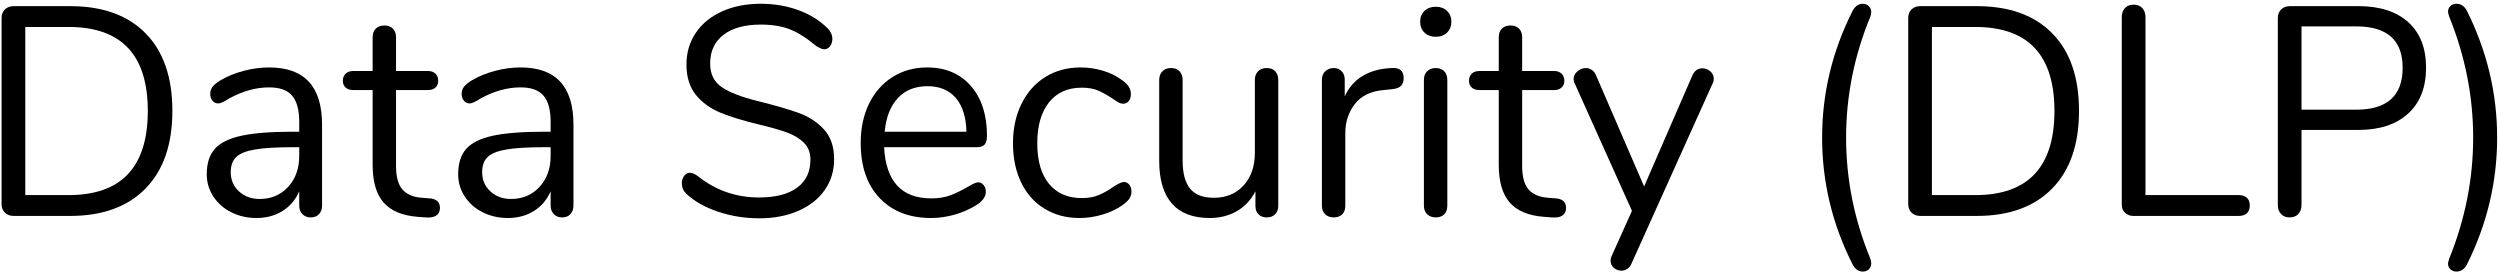<?xml version="1.0" encoding="UTF-8" standalone="no"?>
<!DOCTYPE svg PUBLIC "-//W3C//DTD SVG 1.1//EN" "http://www.w3.org/Graphics/SVG/1.1/DTD/svg11.dtd">
<svg width="100%" height="100%" viewBox="0 0 428 47" version="1.1" xmlns="http://www.w3.org/2000/svg" xmlns:xlink="http://www.w3.org/1999/xlink" xml:space="preserve" xmlns:serif="http://www.serif.com/" style="fill-rule:evenodd;clip-rule:evenodd;stroke-linejoin:round;stroke-miterlimit:1.414;">
    <g transform="matrix(1,0,0,1,-308,-489)">
        <g transform="matrix(0.773,0,0,0.796,78.139,353.827)">
            <path d="M298.45,215.552C297.959,215.083 297.714,214.464 297.714,213.696L297.714,173.696C297.714,172.928 297.959,172.31 298.45,171.84C298.94,171.371 299.591,171.136 300.402,171.136L312.882,171.136C320.092,171.136 325.671,173.088 329.618,176.992C333.564,180.896 335.538,186.454 335.538,193.664C335.538,200.875 333.554,206.443 329.586,210.368C325.618,214.294 320.05,216.256 312.882,216.256L300.402,216.256C299.591,216.256 298.94,216.022 298.45,215.552ZM312.562,211.776C324.252,211.776 330.098,205.739 330.098,193.664C330.098,181.632 324.252,175.616 312.562,175.616L302.962,175.616L302.962,211.776L312.562,211.776Z" style="fill-rule:nonzero;"/>
            <path d="M368.69,196.608L368.69,214.016C368.69,214.784 368.466,215.403 368.018,215.872C367.57,216.342 366.962,216.576 366.194,216.576C365.426,216.576 364.807,216.342 364.338,215.872C363.868,215.403 363.634,214.784 363.634,214.016L363.634,210.944C362.823,212.779 361.586,214.198 359.922,215.2C358.258,216.203 356.338,216.704 354.162,216.704C352.156,216.704 350.311,216.299 348.626,215.488C346.94,214.678 345.607,213.547 344.626,212.096C343.644,210.646 343.154,209.046 343.154,207.296C343.154,204.95 343.751,203.126 344.946,201.824C346.14,200.523 348.103,199.584 350.834,199.008C353.564,198.432 357.362,198.144 362.226,198.144L363.634,198.144L363.634,196.032C363.634,193.472 363.111,191.595 362.066,190.4C361.02,189.206 359.324,188.608 356.978,188.608C354.076,188.608 351.132,189.398 348.146,190.976C346.994,191.702 346.183,192.064 345.714,192.064C345.202,192.064 344.775,191.872 344.434,191.488C344.092,191.104 343.922,190.614 343.922,190.016C343.922,189.419 344.103,188.896 344.466,188.448C344.828,188 345.415,187.542 346.226,187.072C347.719,186.219 349.415,185.547 351.314,185.056C353.212,184.566 355.1,184.32 356.978,184.32C364.786,184.32 368.69,188.416 368.69,196.608ZM361.17,210.016C362.812,208.288 363.634,206.059 363.634,203.328L363.634,201.472L362.482,201.472C358.727,201.472 355.868,201.632 353.906,201.952C351.943,202.272 350.546,202.806 349.714,203.552C348.882,204.299 348.466,205.398 348.466,206.848C348.466,208.512 349.074,209.888 350.29,210.976C351.506,212.064 353.031,212.608 354.866,212.608C357.426,212.608 359.527,211.744 361.17,210.016Z" style="fill-rule:nonzero;"/>
            <path d="M394.802,214.528C394.802,215.254 394.535,215.798 394.002,216.16C393.468,216.523 392.668,216.662 391.602,216.576L389.874,216.448C386.46,216.192 383.943,215.168 382.322,213.376C380.7,211.584 379.89,208.875 379.89,205.248L379.89,189.184L375.602,189.184C374.876,189.184 374.311,189.003 373.906,188.64C373.5,188.278 373.298,187.798 373.298,187.2C373.298,186.56 373.5,186.048 373.906,185.664C374.311,185.28 374.876,185.088 375.602,185.088L379.89,185.088L379.89,177.856C379.89,177.046 380.124,176.416 380.594,175.968C381.063,175.52 381.703,175.296 382.514,175.296C383.282,175.296 383.9,175.52 384.37,175.968C384.839,176.416 385.074,177.046 385.074,177.856L385.074,185.088L392.178,185.088C392.86,185.088 393.404,185.28 393.81,185.664C394.215,186.048 394.418,186.56 394.418,187.2C394.418,187.798 394.215,188.278 393.81,188.64C393.404,189.003 392.86,189.184 392.178,189.184L385.074,189.184L385.074,205.504C385.074,207.851 385.554,209.547 386.514,210.592C387.474,211.638 388.914,212.224 390.834,212.352L392.562,212.48C394.055,212.608 394.802,213.291 394.802,214.528Z" style="fill-rule:nonzero;"/>
            <path d="M424.37,196.608L424.37,214.016C424.37,214.784 424.146,215.403 423.698,215.872C423.25,216.342 422.642,216.576 421.874,216.576C421.106,216.576 420.487,216.342 420.018,215.872C419.548,215.403 419.314,214.784 419.314,214.016L419.314,210.944C418.503,212.779 417.266,214.198 415.602,215.2C413.938,216.203 412.018,216.704 409.842,216.704C407.836,216.704 405.991,216.299 404.306,215.488C402.62,214.678 401.287,213.547 400.306,212.096C399.324,210.646 398.834,209.046 398.834,207.296C398.834,204.95 399.431,203.126 400.626,201.824C401.82,200.523 403.783,199.584 406.514,199.008C409.244,198.432 413.042,198.144 417.906,198.144L419.314,198.144L419.314,196.032C419.314,193.472 418.791,191.595 417.746,190.4C416.7,189.206 415.004,188.608 412.658,188.608C409.756,188.608 406.812,189.398 403.826,190.976C402.674,191.702 401.863,192.064 401.394,192.064C400.882,192.064 400.455,191.872 400.114,191.488C399.772,191.104 399.602,190.614 399.602,190.016C399.602,189.419 399.783,188.896 400.146,188.448C400.508,188 401.095,187.542 401.906,187.072C403.399,186.219 405.095,185.547 406.994,185.056C408.892,184.566 410.78,184.32 412.658,184.32C420.466,184.32 424.37,188.416 424.37,196.608ZM416.85,210.016C418.492,208.288 419.314,206.059 419.314,203.328L419.314,201.472L418.162,201.472C414.407,201.472 411.548,201.632 409.586,201.952C407.623,202.272 406.226,202.806 405.394,203.552C404.562,204.299 404.146,205.398 404.146,206.848C404.146,208.512 404.754,209.888 405.97,210.976C407.186,212.064 408.711,212.608 410.546,212.608C413.106,212.608 415.207,211.744 416.85,210.016Z" style="fill-rule:nonzero;"/>
            <path d="M456.338,215.328C453.415,214.368 451.079,213.078 449.33,211.456C448.69,210.859 448.37,210.112 448.37,209.216C448.37,208.619 448.54,208.096 448.882,207.648C449.223,207.2 449.628,206.976 450.098,206.976C450.652,206.976 451.25,207.211 451.89,207.68C455.858,210.752 460.38,212.288 465.458,212.288C469.127,212.288 471.943,211.584 473.906,210.176C475.868,208.768 476.85,206.763 476.85,204.16C476.85,202.667 476.38,201.462 475.442,200.544C474.503,199.627 473.266,198.891 471.73,198.336C470.194,197.782 468.124,197.206 465.522,196.608C462.023,195.798 459.154,194.944 456.914,194.048C454.674,193.152 452.86,191.872 451.474,190.208C450.087,188.544 449.394,186.368 449.394,183.68C449.394,181.12 450.087,178.848 451.474,176.864C452.86,174.88 454.802,173.344 457.298,172.256C459.794,171.168 462.642,170.624 465.842,170.624C468.828,170.624 471.612,171.083 474.194,172C476.775,172.918 478.94,174.23 480.69,175.936C481.372,176.619 481.714,177.366 481.714,178.176C481.714,178.774 481.543,179.296 481.202,179.744C480.86,180.192 480.455,180.416 479.986,180.416C479.516,180.416 478.898,180.182 478.13,179.712C476.039,178.006 474.098,176.811 472.306,176.128C470.514,175.446 468.359,175.104 465.842,175.104C462.3,175.104 459.548,175.84 457.586,177.312C455.623,178.784 454.642,180.843 454.642,183.488C454.642,185.75 455.506,187.446 457.234,188.576C458.962,189.707 461.618,190.699 465.202,191.552C469.084,192.491 472.135,193.355 474.354,194.144C476.572,194.934 478.418,196.118 479.89,197.696C481.362,199.275 482.098,201.387 482.098,204.032C482.098,206.55 481.404,208.768 480.018,210.688C478.631,212.608 476.679,214.102 474.162,215.168C471.644,216.235 468.764,216.768 465.522,216.768C462.322,216.768 459.26,216.288 456.338,215.328Z" style="fill-rule:nonzero;"/>
            <path d="M515.186,209.6C515.527,209.984 515.698,210.475 515.698,211.072C515.698,212.139 514.951,213.12 513.458,214.016C511.922,214.912 510.3,215.584 508.594,216.032C506.887,216.48 505.223,216.704 503.602,216.704C498.78,216.704 494.972,215.275 492.178,212.416C489.383,209.558 487.986,205.611 487.986,200.576C487.986,197.376 488.604,194.55 489.842,192.096C491.079,189.643 492.818,187.734 495.058,186.368C497.298,185.003 499.847,184.32 502.706,184.32C506.759,184.32 509.98,185.643 512.37,188.288C514.759,190.934 515.954,194.518 515.954,199.04C515.954,199.894 515.783,200.512 515.442,200.896C515.1,201.28 514.546,201.472 513.778,201.472L493.17,201.472C493.554,208.811 497.031,212.48 503.602,212.48C505.266,212.48 506.695,212.256 507.89,211.808C509.084,211.36 510.364,210.752 511.73,209.984C512.839,209.344 513.586,209.024 513.97,209.024C514.439,209.024 514.844,209.216 515.186,209.6ZM496.21,190.912C494.567,192.619 493.596,195.03 493.298,198.144L511.41,198.144C511.324,194.987 510.535,192.566 509.042,190.88C507.548,189.195 505.458,188.352 502.77,188.352C500.039,188.352 497.852,189.206 496.21,190.912Z" style="fill-rule:nonzero;"/>
            <path d="M528.722,214.72C526.482,213.398 524.754,211.52 523.538,209.088C522.322,206.656 521.714,203.84 521.714,200.64C521.714,197.44 522.343,194.603 523.602,192.128C524.86,189.654 526.62,187.734 528.882,186.368C531.143,185.003 533.746,184.32 536.69,184.32C538.311,184.32 539.922,184.544 541.522,184.992C543.122,185.44 544.519,186.091 545.714,186.944C546.482,187.456 547.026,187.958 547.346,188.448C547.666,188.939 547.826,189.483 547.826,190.08C547.826,190.678 547.666,191.168 547.346,191.552C547.026,191.936 546.61,192.128 546.098,192.128C545.799,192.128 545.479,192.043 545.138,191.872C544.796,191.702 544.508,191.531 544.274,191.36C544.039,191.19 543.879,191.083 543.794,191.04C542.684,190.315 541.628,189.739 540.626,189.312C539.623,188.886 538.396,188.672 536.946,188.672C533.831,188.672 531.41,189.728 529.682,191.84C527.954,193.952 527.09,196.886 527.09,200.64C527.09,204.395 527.954,207.296 529.682,209.344C531.41,211.392 533.831,212.416 536.946,212.416C538.396,212.416 539.644,212.203 540.69,211.776C541.735,211.35 542.791,210.774 543.858,210.048C544.327,209.75 544.775,209.494 545.202,209.28C545.628,209.067 545.991,208.96 546.29,208.96C546.759,208.96 547.154,209.152 547.474,209.536C547.794,209.92 547.954,210.411 547.954,211.008C547.954,211.563 547.804,212.064 547.506,212.512C547.207,212.96 546.652,213.462 545.842,214.016C544.647,214.827 543.207,215.478 541.522,215.968C539.836,216.459 538.14,216.704 536.434,216.704C533.532,216.704 530.962,216.043 528.722,214.72Z" style="fill-rule:nonzero;"/>
            <path d="M579.794,185.152C580.242,185.622 580.466,186.24 580.466,187.008L580.466,214.08C580.466,214.806 580.242,215.403 579.794,215.872C579.346,216.342 578.716,216.576 577.906,216.576C577.138,216.576 576.53,216.352 576.082,215.904C575.634,215.456 575.41,214.87 575.41,214.144L575.41,210.944C574.428,212.822 573.052,214.251 571.282,215.232C569.511,216.214 567.516,216.704 565.298,216.704C561.586,216.704 558.791,215.67 556.914,213.6C555.036,211.531 554.098,208.47 554.098,204.416L554.098,187.008C554.098,186.24 554.332,185.622 554.802,185.152C555.271,184.683 555.911,184.448 556.722,184.448C557.532,184.448 558.162,184.683 558.61,185.152C559.058,185.622 559.282,186.24 559.282,187.008L559.282,204.288C559.282,207.062 559.836,209.099 560.946,210.4C562.055,211.702 563.804,212.352 566.194,212.352C568.924,212.352 571.122,211.467 572.786,209.696C574.45,207.926 575.282,205.59 575.282,202.688L575.282,187.008C575.282,186.24 575.516,185.622 575.986,185.152C576.455,184.683 577.095,184.448 577.906,184.448C578.716,184.448 579.346,184.683 579.794,185.152Z" style="fill-rule:nonzero;"/>
            <path d="M608.242,186.624C608.242,187.307 608.05,187.851 607.666,188.256C607.282,188.662 606.62,188.907 605.682,188.992L603.762,189.184C600.903,189.44 598.78,190.454 597.394,192.224C596.007,193.995 595.314,196.075 595.314,198.464L595.314,214.016C595.314,214.87 595.079,215.51 594.61,215.936C594.14,216.363 593.522,216.576 592.754,216.576C591.986,216.576 591.356,216.352 590.866,215.904C590.375,215.456 590.13,214.827 590.13,214.016L590.13,187.008C590.13,186.198 590.386,185.568 590.898,185.12C591.41,184.672 592.028,184.448 592.754,184.448C593.436,184.448 594.012,184.672 594.482,185.12C594.951,185.568 595.186,186.176 595.186,186.944L595.186,190.528C596.082,188.651 597.351,187.222 598.994,186.24C600.636,185.259 602.524,184.683 604.658,184.512L605.554,184.448C607.346,184.32 608.242,185.046 608.242,186.624Z" style="fill-rule:nonzero;"/>
            <path d="M613.458,215.904C612.967,215.456 612.722,214.827 612.722,214.016L612.722,187.008C612.722,186.198 612.967,185.568 613.458,185.12C613.948,184.672 614.578,184.448 615.346,184.448C616.114,184.448 616.732,184.672 617.202,185.12C617.671,185.568 617.906,186.198 617.906,187.008L617.906,214.016C617.906,214.87 617.671,215.51 617.202,215.936C616.732,216.363 616.114,216.576 615.346,216.576C614.578,216.576 613.948,216.352 613.458,215.904ZM612.85,176.832C612.21,176.235 611.89,175.446 611.89,174.464C611.89,173.526 612.21,172.758 612.85,172.16C613.49,171.563 614.322,171.264 615.346,171.264C616.37,171.264 617.202,171.563 617.842,172.16C618.482,172.758 618.802,173.526 618.802,174.464C618.802,175.446 618.482,176.235 617.842,176.832C617.202,177.43 616.37,177.728 615.346,177.728C614.322,177.728 613.49,177.43 612.85,176.832Z" style="fill-rule:nonzero;"/>
            <path d="M644.21,214.528C644.21,215.254 643.943,215.798 643.41,216.16C642.876,216.523 642.076,216.662 641.01,216.576L639.282,216.448C635.868,216.192 633.351,215.168 631.73,213.376C630.108,211.584 629.298,208.875 629.298,205.248L629.298,189.184L625.01,189.184C624.284,189.184 623.719,189.003 623.314,188.64C622.908,188.278 622.706,187.798 622.706,187.2C622.706,186.56 622.908,186.048 623.314,185.664C623.719,185.28 624.284,185.088 625.01,185.088L629.298,185.088L629.298,177.856C629.298,177.046 629.532,176.416 630.002,175.968C630.471,175.52 631.111,175.296 631.922,175.296C632.69,175.296 633.308,175.52 633.778,175.968C634.247,176.416 634.482,177.046 634.482,177.856L634.482,185.088L641.586,185.088C642.268,185.088 642.812,185.28 643.218,185.664C643.623,186.048 643.826,186.56 643.826,187.2C643.826,187.798 643.623,188.278 643.218,188.64C642.812,189.003 642.268,189.184 641.586,189.184L634.482,189.184L634.482,205.504C634.482,207.851 634.962,209.547 635.922,210.592C636.882,211.638 638.322,212.224 640.242,212.352L641.97,212.48C643.463,212.608 644.21,213.291 644.21,214.528Z" style="fill-rule:nonzero;"/>
            <path d="M674.418,184.512C675.058,184.512 675.634,184.726 676.146,185.152C676.658,185.579 676.914,186.112 676.914,186.752C676.914,187.136 676.828,187.478 676.658,187.776L658.674,226.56C658.46,227.03 658.151,227.392 657.746,227.648C657.34,227.904 656.924,228.032 656.498,228.032C655.858,228.032 655.292,227.83 654.802,227.424C654.311,227.019 654.066,226.496 654.066,225.856C654.066,225.515 654.151,225.174 654.322,224.832L658.802,215.168L646.13,187.776C645.959,187.478 645.874,187.158 645.874,186.816C645.874,186.176 646.162,185.622 646.738,185.152C647.314,184.683 647.943,184.448 648.626,184.448C649.052,184.448 649.468,184.576 649.874,184.832C650.279,185.088 650.588,185.451 650.802,185.92L661.49,209.92L672.178,186.048C672.647,185.024 673.394,184.512 674.418,184.512Z" style="fill-rule:nonzero;"/>
            <path d="M700.914,199.424C700.914,189.867 703.175,180.758 707.698,172.096C708.252,171.115 708.999,170.624 709.938,170.624C710.45,170.624 710.887,170.795 711.25,171.136C711.612,171.478 711.794,171.904 711.794,172.416C711.794,172.715 711.73,173.035 711.602,173.376C708.018,181.824 706.226,190.507 706.226,199.424C706.226,208.342 708.018,217.024 711.602,225.472C711.73,225.856 711.794,226.176 711.794,226.432C711.794,226.987 711.612,227.424 711.25,227.744C710.887,228.064 710.45,228.224 709.938,228.224C708.999,228.224 708.252,227.734 707.698,226.752C703.175,218.091 700.914,208.982 700.914,199.424Z" style="fill-rule:nonzero;"/>
            <path d="M720.722,215.552C720.231,215.083 719.986,214.464 719.986,213.696L719.986,173.696C719.986,172.928 720.231,172.31 720.722,171.84C721.212,171.371 721.863,171.136 722.674,171.136L735.154,171.136C742.364,171.136 747.943,173.088 751.89,176.992C755.836,180.896 757.81,186.454 757.81,193.664C757.81,200.875 755.826,206.443 751.858,210.368C747.89,214.294 742.322,216.256 735.154,216.256L722.674,216.256C721.863,216.256 721.212,216.022 720.722,215.552ZM734.834,211.776C746.524,211.776 752.37,205.739 752.37,193.664C752.37,181.632 746.524,175.616 734.834,175.616L725.234,175.616L725.234,211.776L734.834,211.776Z" style="fill-rule:nonzero;"/>
            <path d="M768.018,215.584C767.527,215.136 767.282,214.55 767.282,213.824L767.282,173.504C767.282,172.694 767.516,172.043 767.986,171.552C768.455,171.062 769.095,170.816 769.906,170.816C770.716,170.816 771.356,171.062 771.826,171.552C772.295,172.043 772.53,172.694 772.53,173.504L772.53,211.776L793.202,211.776C793.97,211.776 794.567,211.968 794.994,212.352C795.42,212.736 795.634,213.291 795.634,214.016C795.634,214.742 795.42,215.296 794.994,215.68C794.567,216.064 793.97,216.256 793.202,216.256L769.842,216.256C769.116,216.256 768.508,216.032 768.018,215.584Z" style="fill-rule:nonzero;"/>
            <path d="M802.546,215.84C802.076,215.35 801.842,214.699 801.842,213.888L801.842,173.696C801.842,172.928 802.087,172.31 802.578,171.84C803.068,171.371 803.719,171.136 804.53,171.136L819.698,171.136C824.434,171.136 828.114,172.288 830.738,174.592C833.362,176.896 834.674,180.16 834.674,184.384C834.674,188.608 833.351,191.894 830.706,194.24C828.06,196.587 824.391,197.76 819.698,197.76L807.09,197.76L807.09,213.888C807.09,214.699 806.855,215.35 806.386,215.84C805.916,216.331 805.276,216.576 804.466,216.576C803.655,216.576 803.015,216.331 802.546,215.84ZM819.186,193.408C826.055,193.408 829.49,190.4 829.49,184.384C829.49,178.454 826.055,175.488 819.186,175.488L807.09,175.488L807.09,193.408L819.186,193.408Z" style="fill-rule:nonzero;"/>
            <path d="M841.394,228.224C840.882,228.224 840.444,228.064 840.082,227.744C839.719,227.424 839.538,227.008 839.538,226.496C839.538,226.326 839.623,225.984 839.794,225.472C843.335,216.982 845.106,208.299 845.106,199.424C845.106,190.55 843.335,181.867 839.794,173.376C839.623,172.864 839.538,172.523 839.538,172.352C839.538,171.84 839.719,171.424 840.082,171.104C840.444,170.784 840.882,170.624 841.394,170.624C842.375,170.624 843.143,171.115 843.698,172.096C848.178,180.8 850.418,189.91 850.418,199.424C850.418,208.939 848.178,218.048 843.698,226.752C843.143,227.734 842.375,228.224 841.394,228.224Z" style="fill-rule:nonzero;"/>
        </g>
    </g>
</svg>
